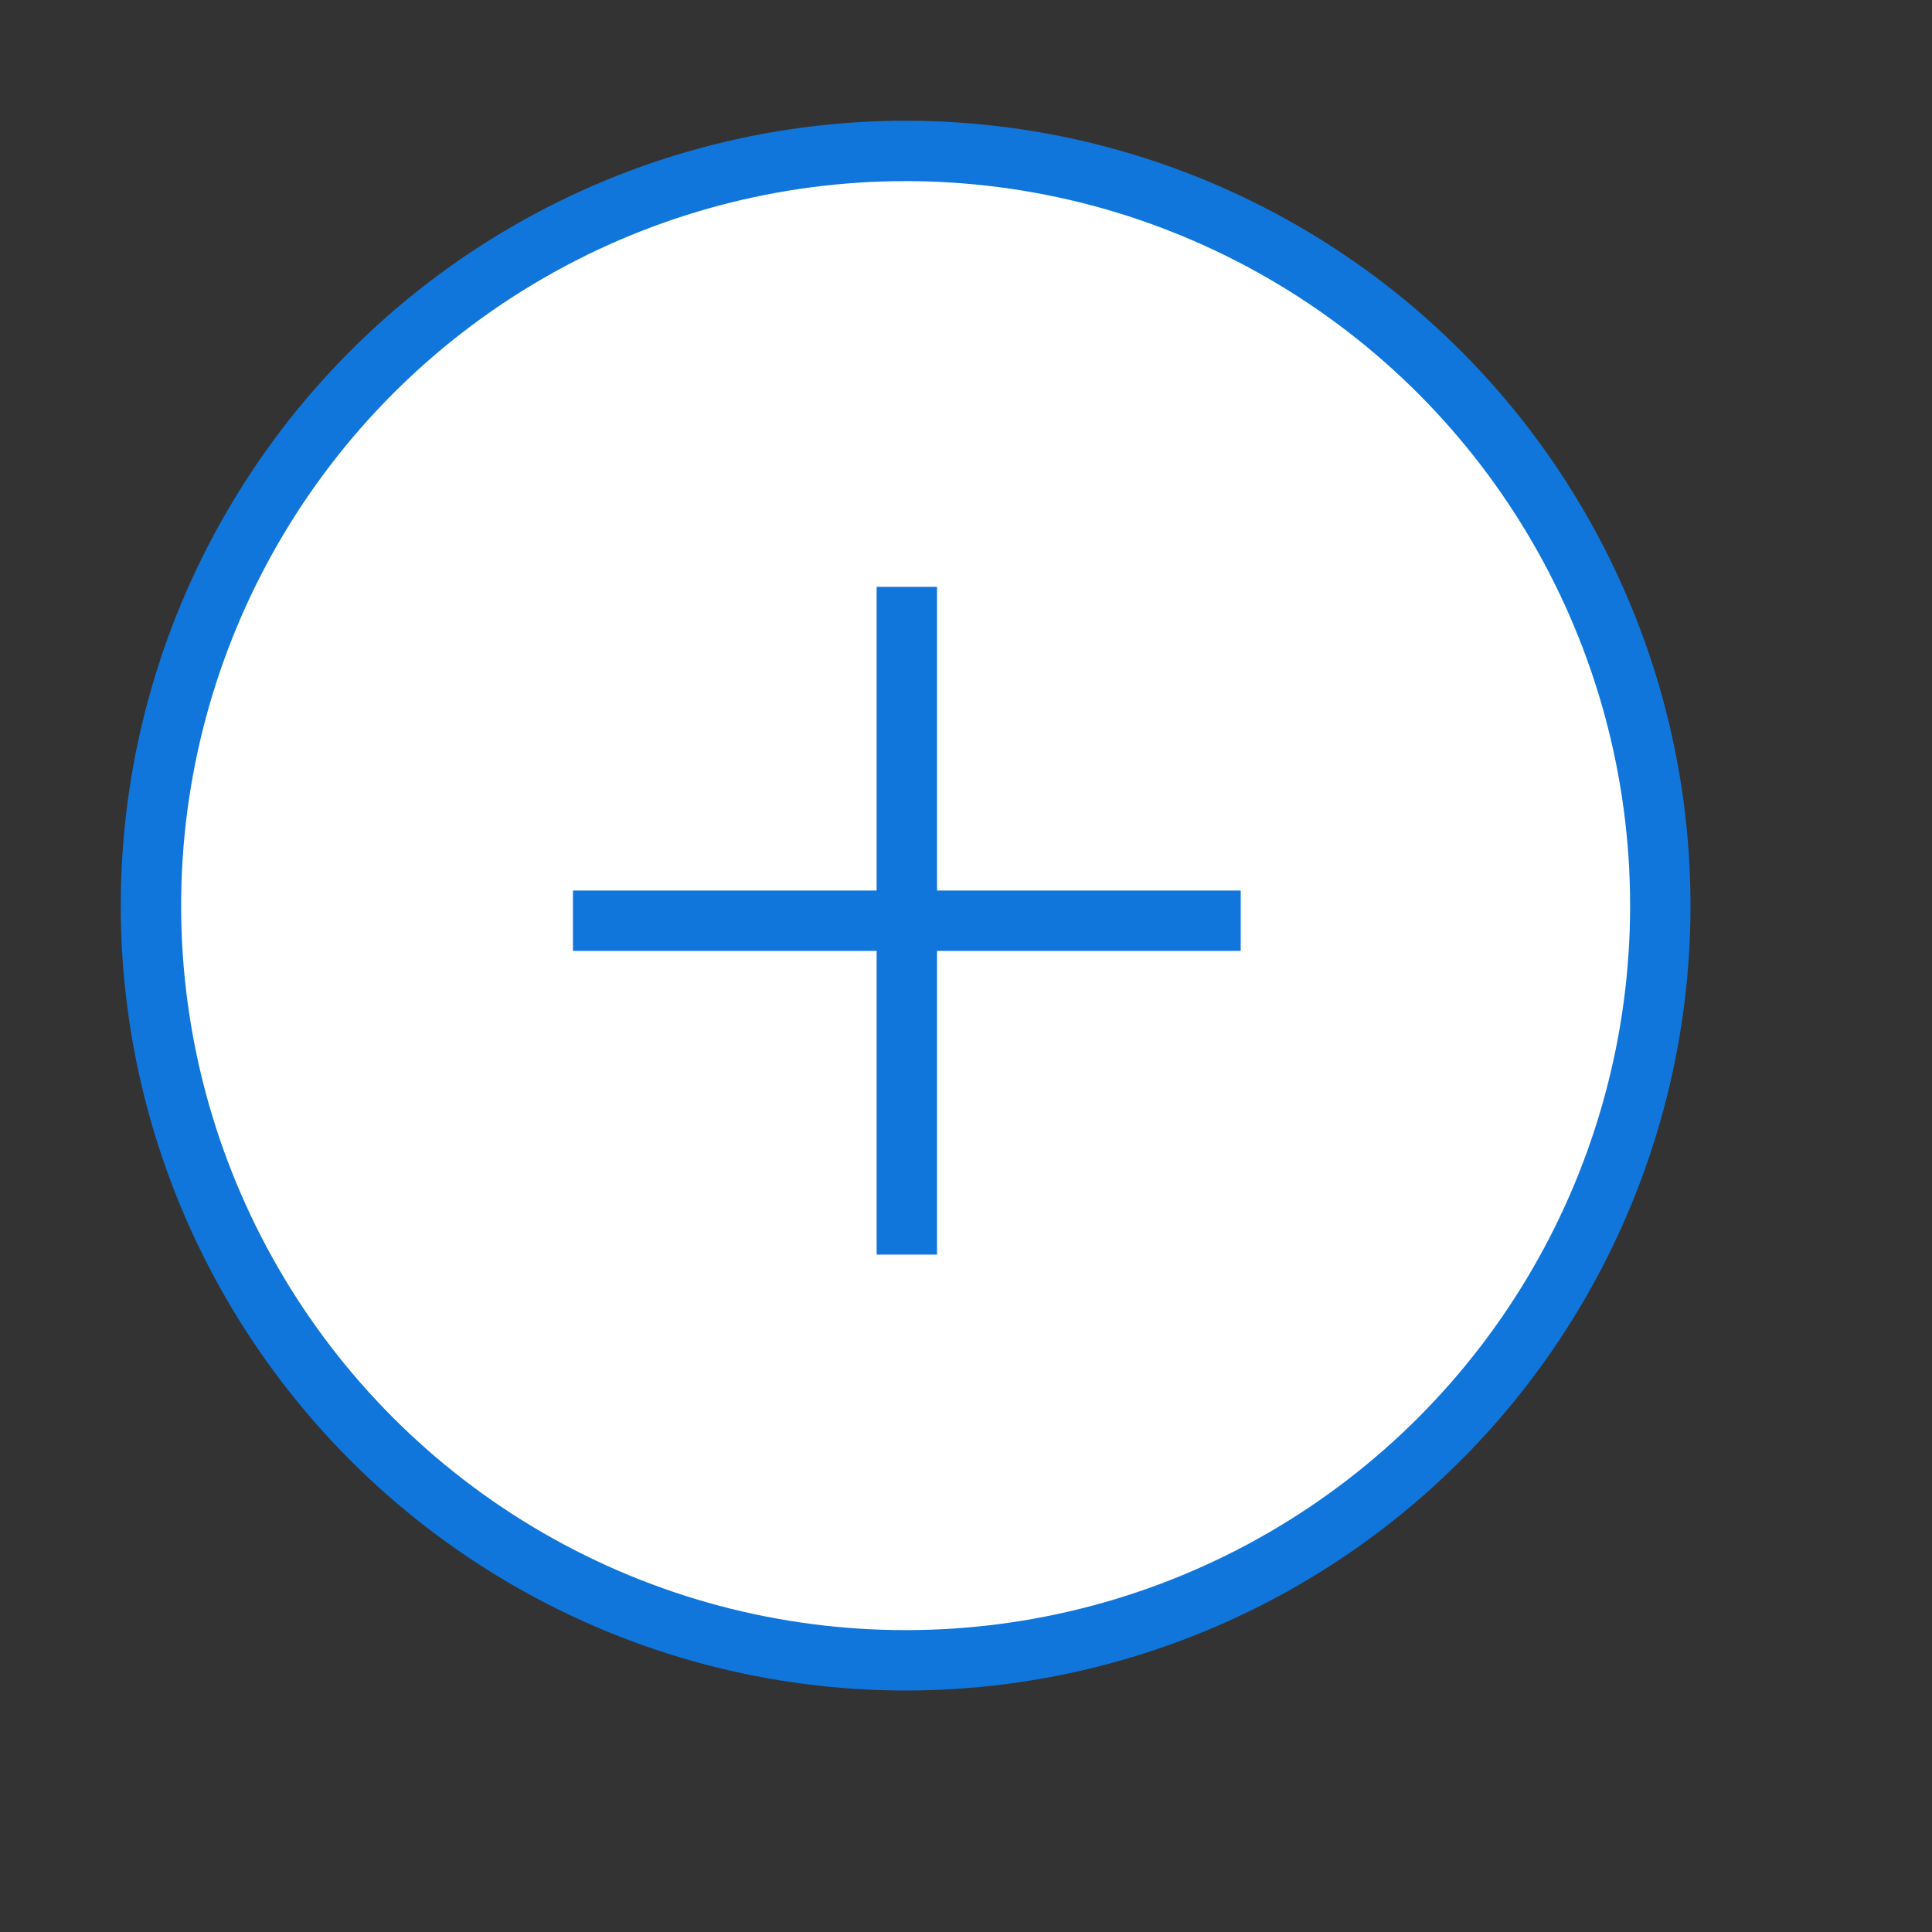 <svg width="32" height="32" class="hidden" preserveAspectRatio="xMidYMin" xmlns="http://www.w3.org/2000/svg" viewBox="0 0 32 32" id="ring-plus-fill">
    <rect x="0" y="0" width="32" height="32" fill="#333333" stroke="none"/>
    <circle cx="15" cy="15" r="12.5" fill="white" stroke="#1076DB"/>
    <path d="M9.49 15.25H20.55" stroke="#1076DB"/>
    <path d="M15.02 20.78V9.72" stroke="#1076DB"/>
</svg>
